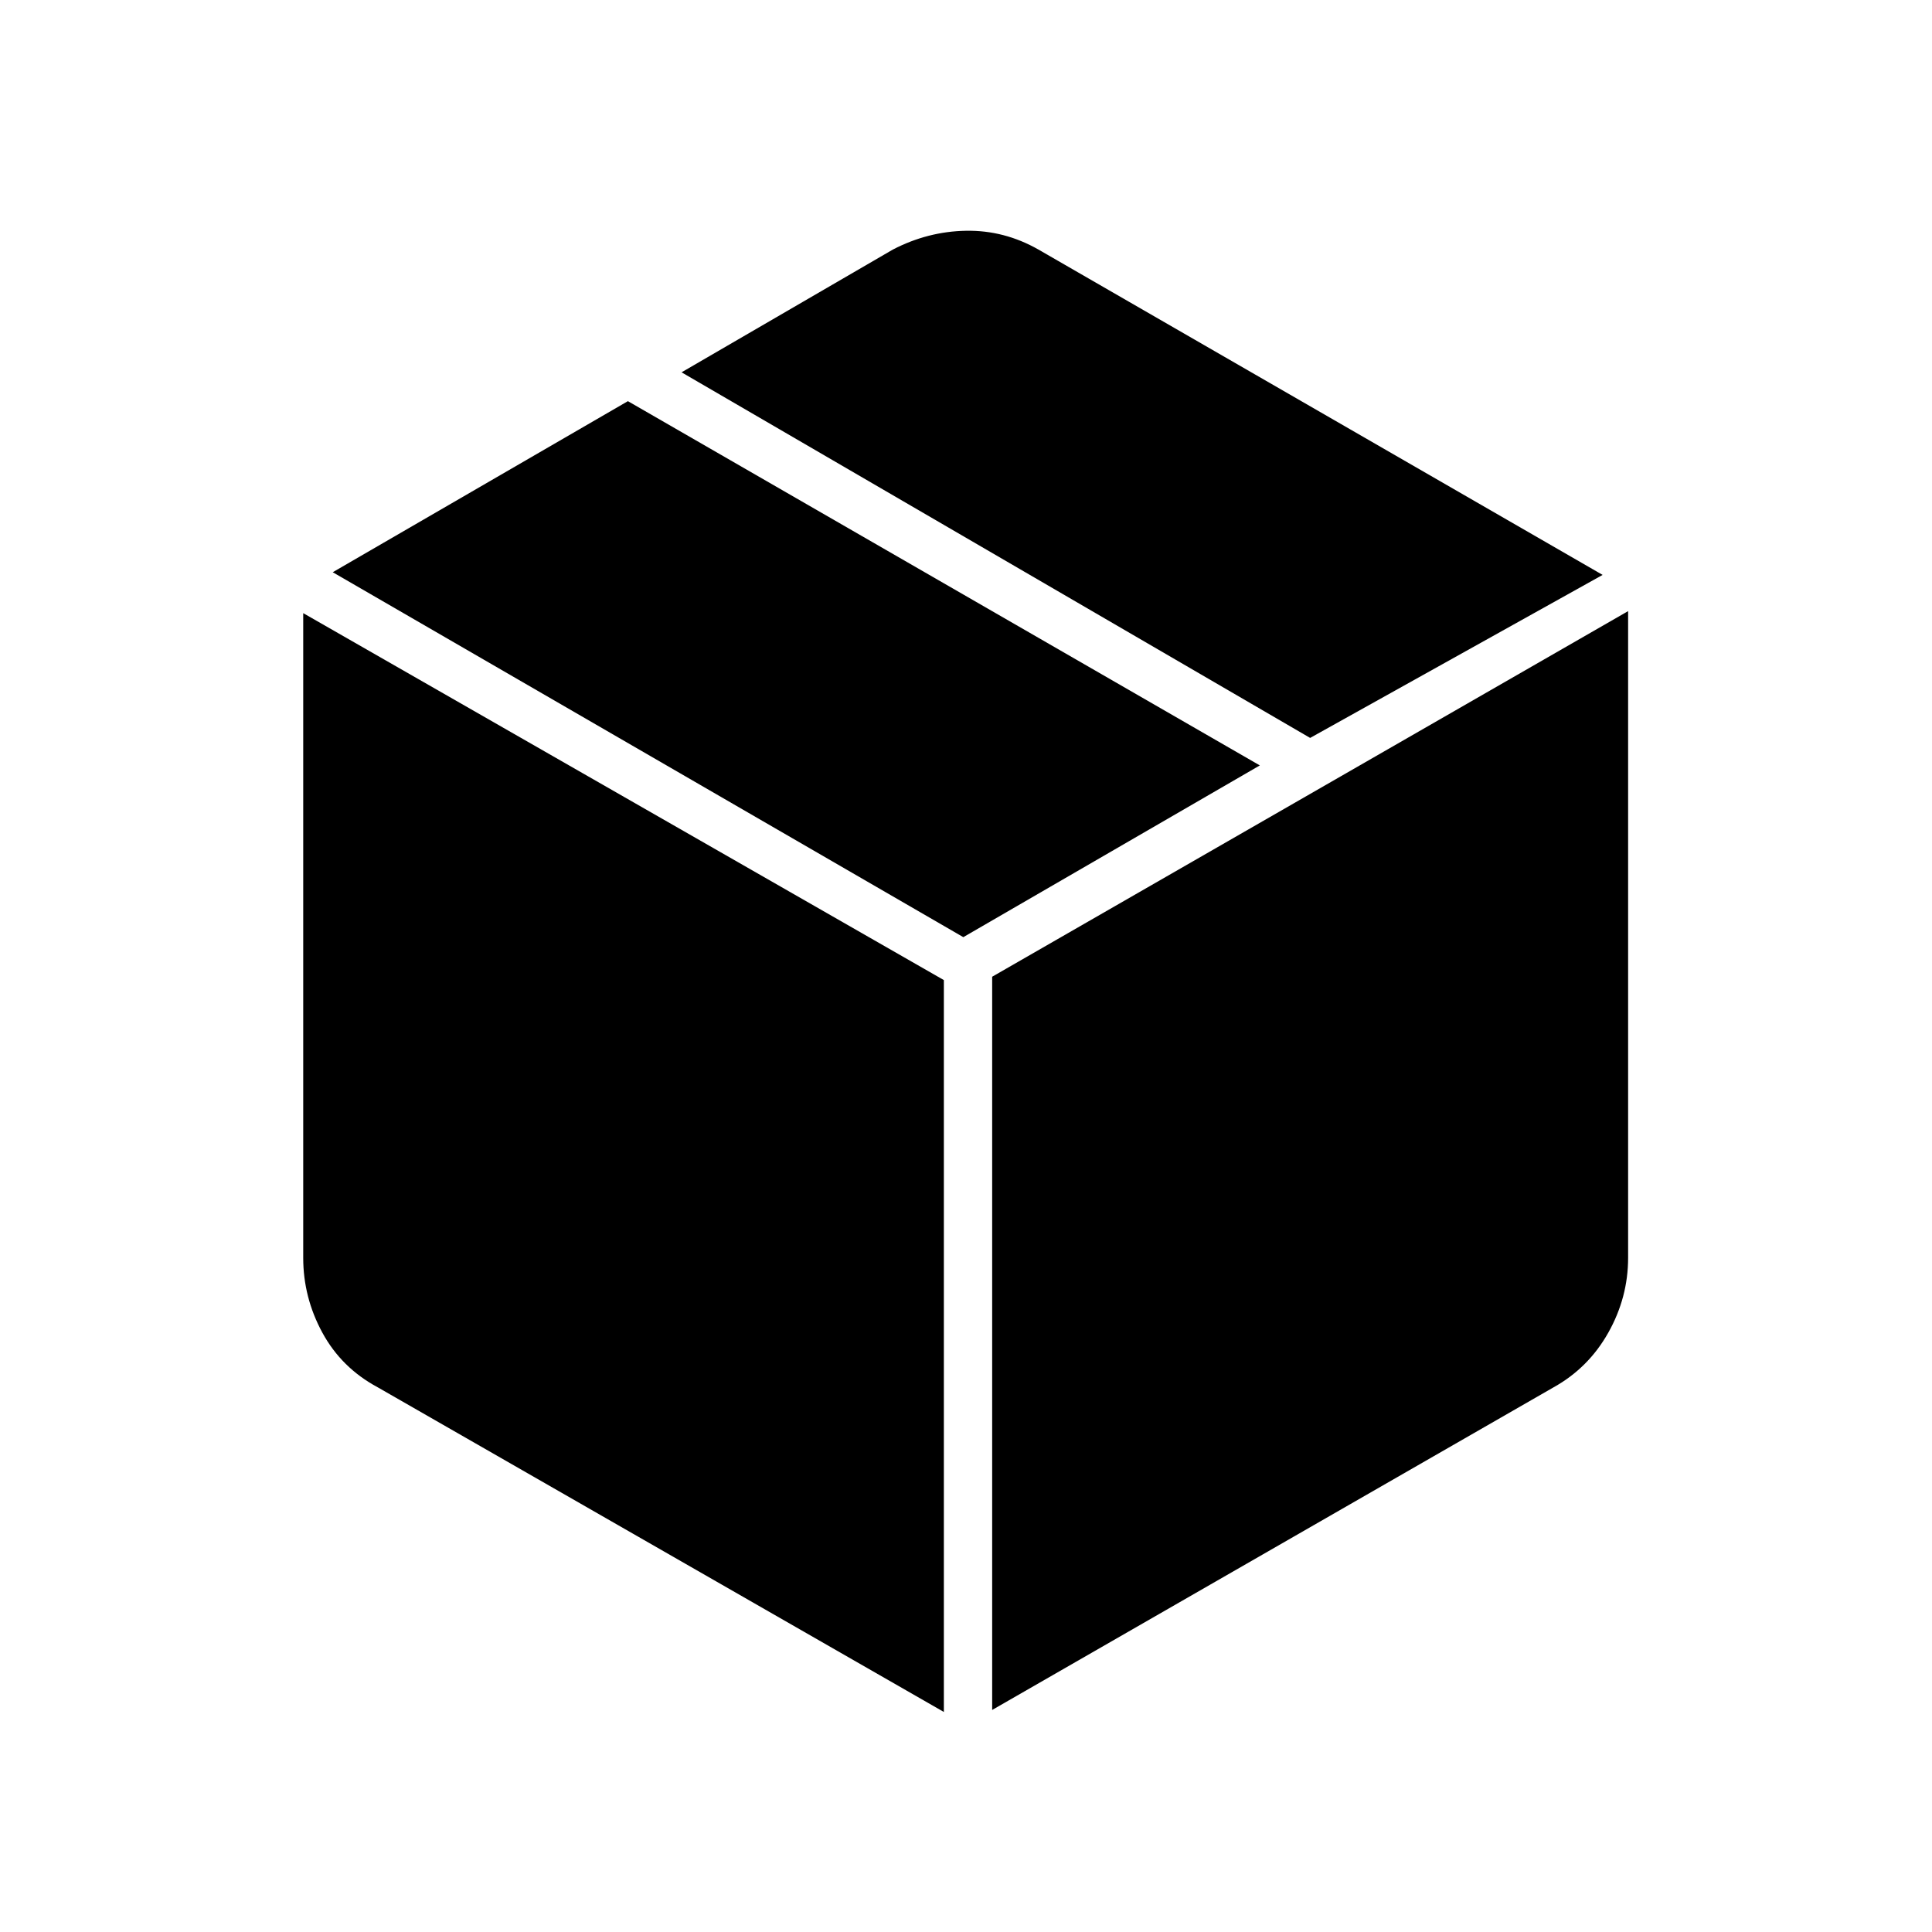 <svg xmlns="http://www.w3.org/2000/svg" height="40" viewBox="0 -960 960 960" width="40"><path d="M469-109.334V-473L150.667-655.333V-335q0 19.667 9.5 37.166 9.5 17.5 27.5 27.167L469-109.334Zm24-1 279-160.333q17.333-9.667 27.166-27.167Q809-315.333 809-335v-321.333L493-474.667v364.333Zm158-482.999 145.333-81L516-836q-17-9.666-36-9.333Q461-845 443.667-836l-105 61L651-593.333Zm-172.333 99L626-579.667 312-760.666l-146.666 85 313.333 181.333Z"/></svg>
